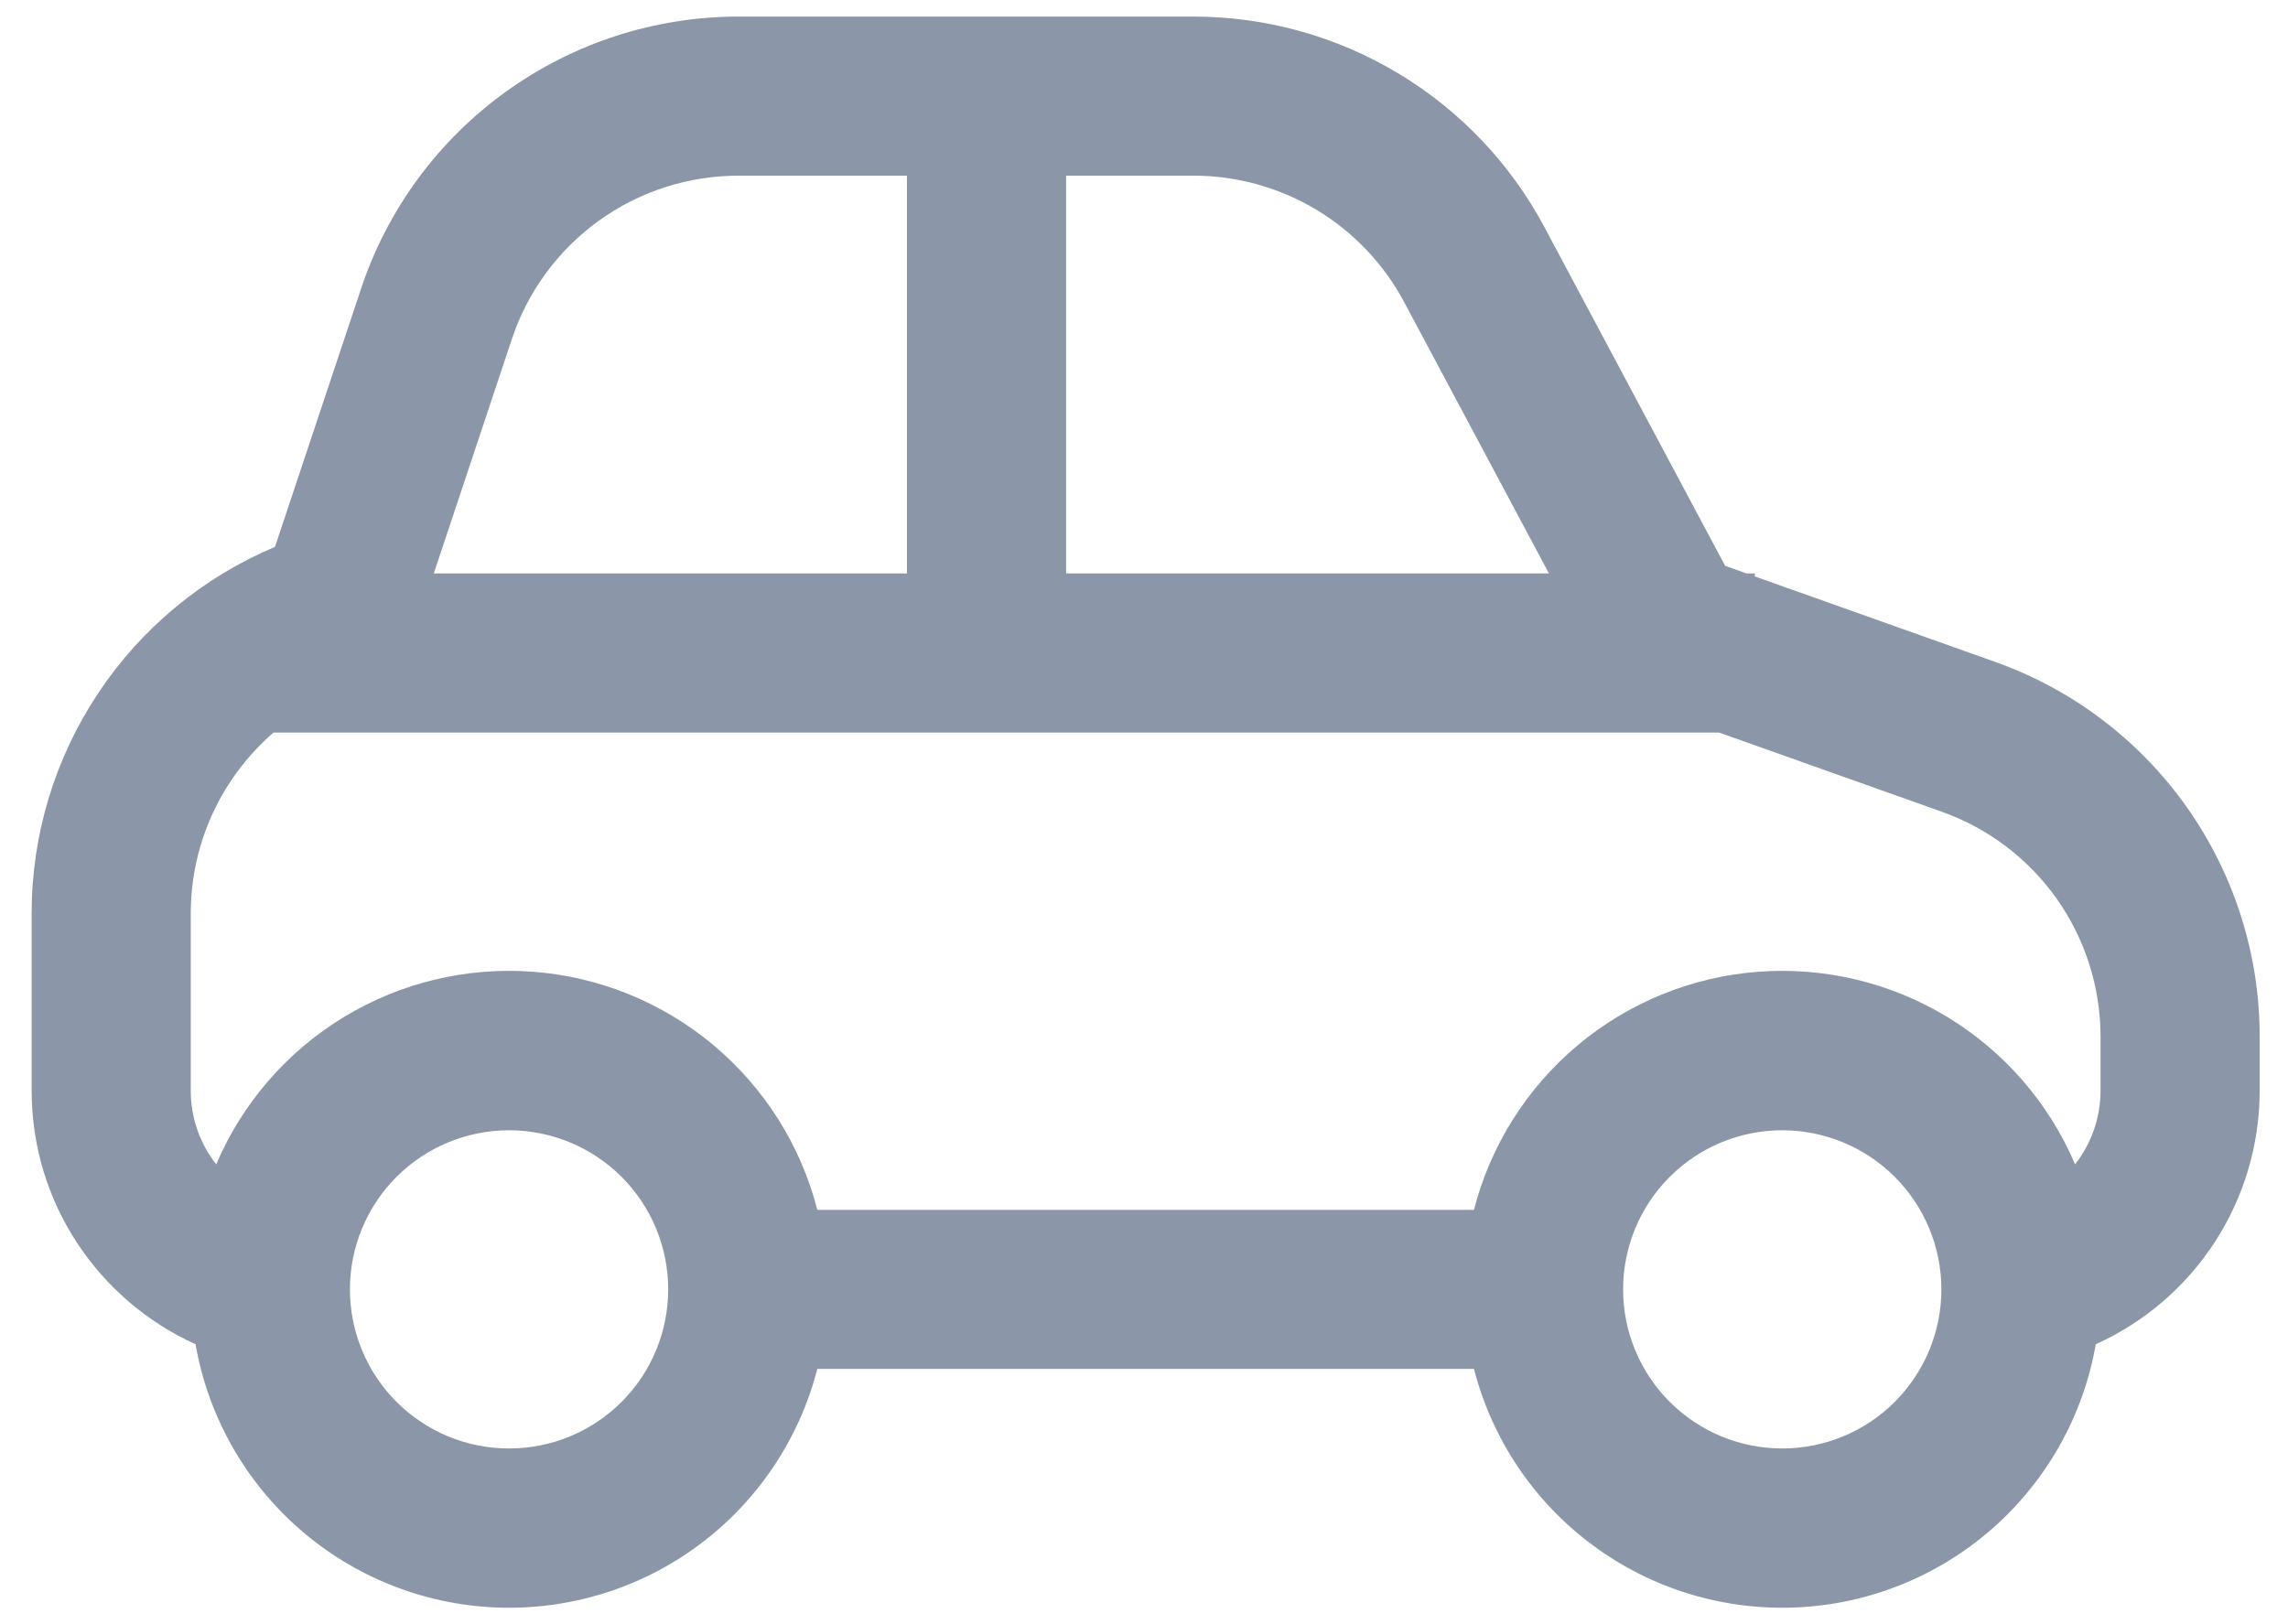 <svg width="69" height="49" viewBox="0 0 69 49" fill="none" xmlns="http://www.w3.org/2000/svg">
<path d="M52.668 17.298L52.025 17.068L46.577 6.854C45.554 4.935 44.029 3.33 42.164 2.211C40.299 1.091 38.165 0.5 35.99 0.5H22.273C19.754 0.5 17.299 1.293 15.256 2.766C13.212 4.239 11.684 6.317 10.889 8.707L8.292 16.497C6.117 17.413 4.26 18.952 2.955 20.919C1.649 22.886 0.953 25.194 0.954 27.555V32.896C0.954 36.304 2.984 39.232 5.897 40.551C6.274 42.713 7.381 44.68 9.032 46.125C10.684 47.57 12.78 48.406 14.973 48.492C17.165 48.579 19.321 47.913 21.082 46.603C22.842 45.294 24.101 43.42 24.648 41.295H44.451C44.998 43.42 46.257 45.294 48.018 46.603C49.779 47.913 51.935 48.579 54.127 48.492C56.32 48.406 58.416 47.57 60.068 46.125C61.719 44.68 62.825 42.713 63.203 40.551C64.676 39.886 65.926 38.81 66.803 37.453C67.68 36.095 68.146 34.513 68.146 32.896V31.269C68.146 28.792 67.379 26.376 65.951 24.353C64.522 22.329 62.503 20.797 60.169 19.967L52.922 17.389V17.298H52.668ZM22.273 5.299H27.351V17.298H13.082L15.438 10.224C15.916 8.789 16.834 7.542 18.06 6.658C19.287 5.774 20.761 5.299 22.273 5.299V5.299ZM32.15 5.299H35.99C37.295 5.299 38.575 5.653 39.695 6.325C40.814 6.996 41.73 7.959 42.344 9.11L46.712 17.298H32.15V5.299ZM51.842 22.098L58.562 24.488C59.962 24.986 61.173 25.905 62.03 27.119C62.886 28.334 63.346 29.783 63.347 31.269V32.896C63.347 33.736 63.059 34.509 62.579 35.123C61.792 33.278 60.448 31.725 58.734 30.683C57.02 29.642 55.023 29.163 53.023 29.314C51.023 29.465 49.121 30.24 47.583 31.528C46.046 32.816 44.95 34.553 44.451 36.496H24.648C24.149 34.553 23.054 32.816 21.516 31.528C19.979 30.24 18.077 29.465 16.077 29.314C14.077 29.163 12.079 29.642 10.366 30.683C8.652 31.725 7.307 33.278 6.521 35.123C6.021 34.489 5.751 33.704 5.753 32.896V27.555C5.753 25.395 6.713 23.427 8.249 22.098H51.842ZM10.553 38.896C10.553 37.623 11.058 36.402 11.958 35.502C12.858 34.602 14.079 34.096 15.352 34.096C16.625 34.096 17.846 34.602 18.746 35.502C19.646 36.402 20.151 37.623 20.151 38.896C20.151 40.169 19.646 41.389 18.746 42.289C17.846 43.19 16.625 43.695 15.352 43.695C14.079 43.695 12.858 43.19 11.958 42.289C11.058 41.389 10.553 40.169 10.553 38.896ZM53.748 34.096C55.02 34.096 56.241 34.602 57.141 35.502C58.041 36.402 58.547 37.623 58.547 38.896C58.547 40.169 58.041 41.389 57.141 42.289C56.241 43.19 55.02 43.695 53.748 43.695C52.475 43.695 51.254 43.19 50.354 42.289C49.454 41.389 48.948 40.169 48.948 38.896C48.948 37.623 49.454 36.402 50.354 35.502C51.254 34.602 52.475 34.096 53.748 34.096V34.096Z" fill="#8B97A8"/>
</svg>
